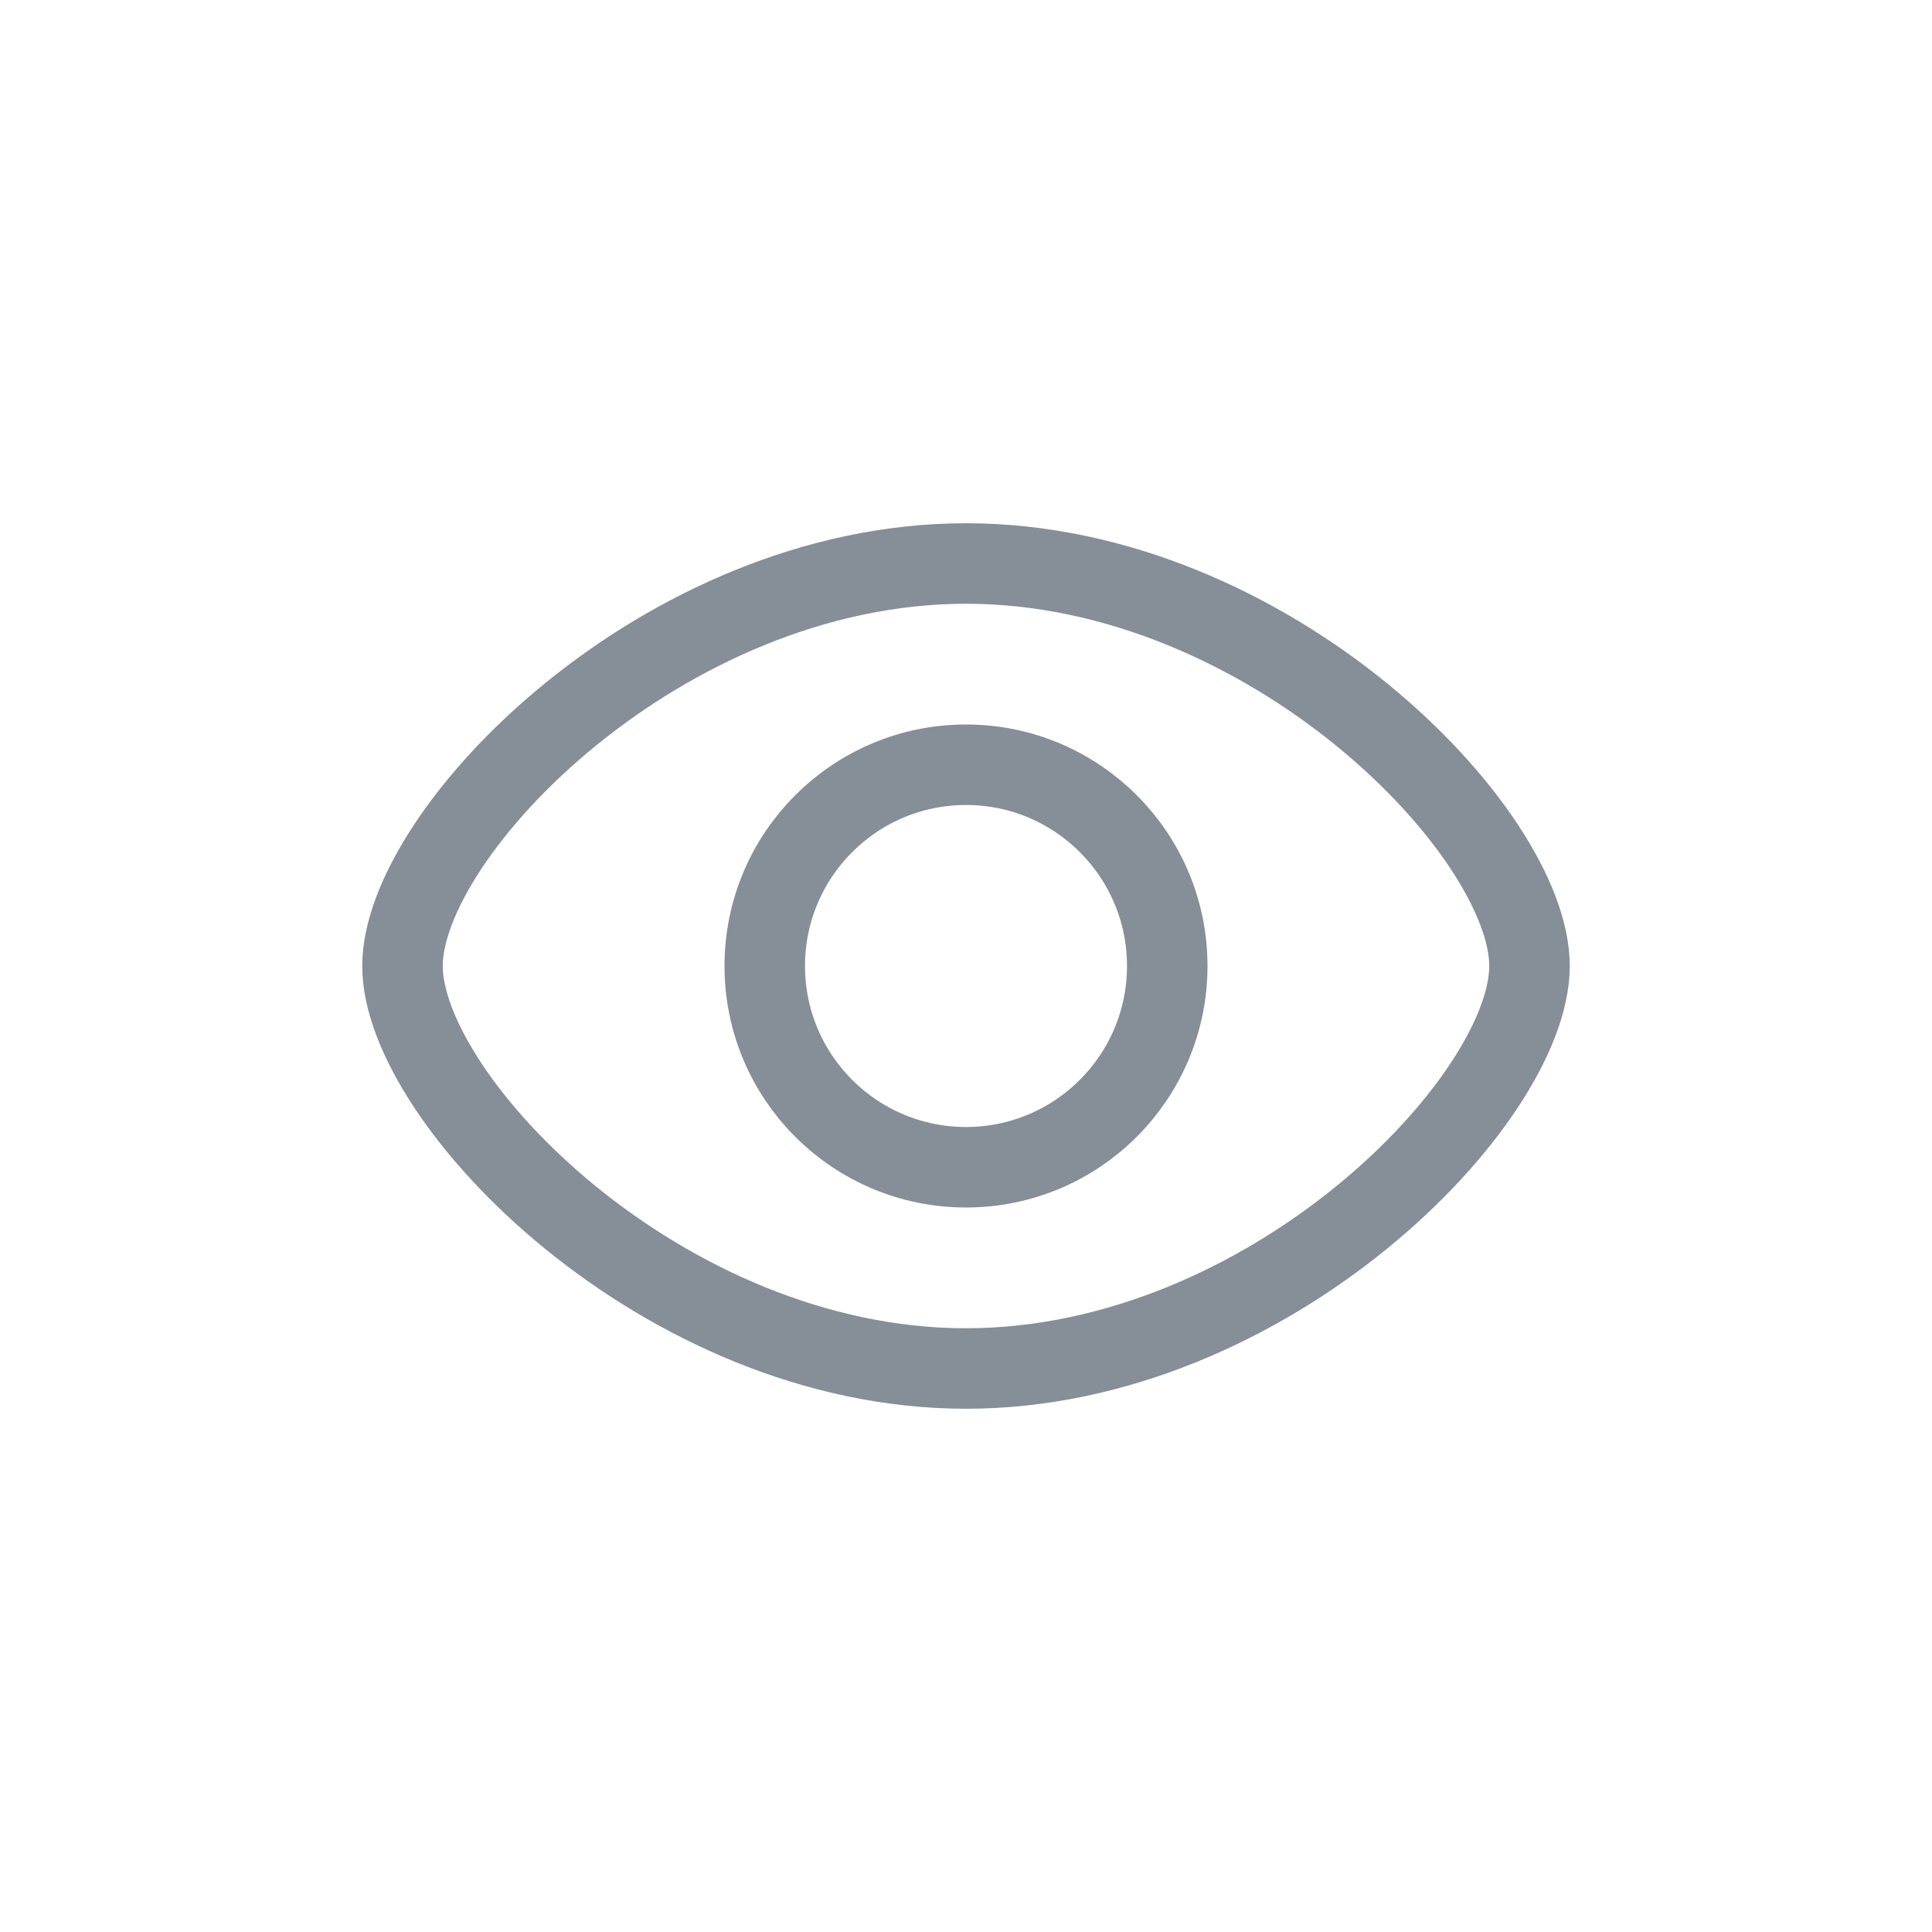 <svg width="24" height="24" viewBox="0 0 24 24" fill="none" xmlns="http://www.w3.org/2000/svg">
<path d="M12 7C8.231 7 5 10.333 5 12C5 13.667 8.231 17 12 17C15.769 17 19 13.667 19 12C19 10.333 15.769 7 12 7Z" stroke="#868E97"/>
<circle cx="12" cy="12" r="2.5" stroke="#868E97"/>
</svg>
